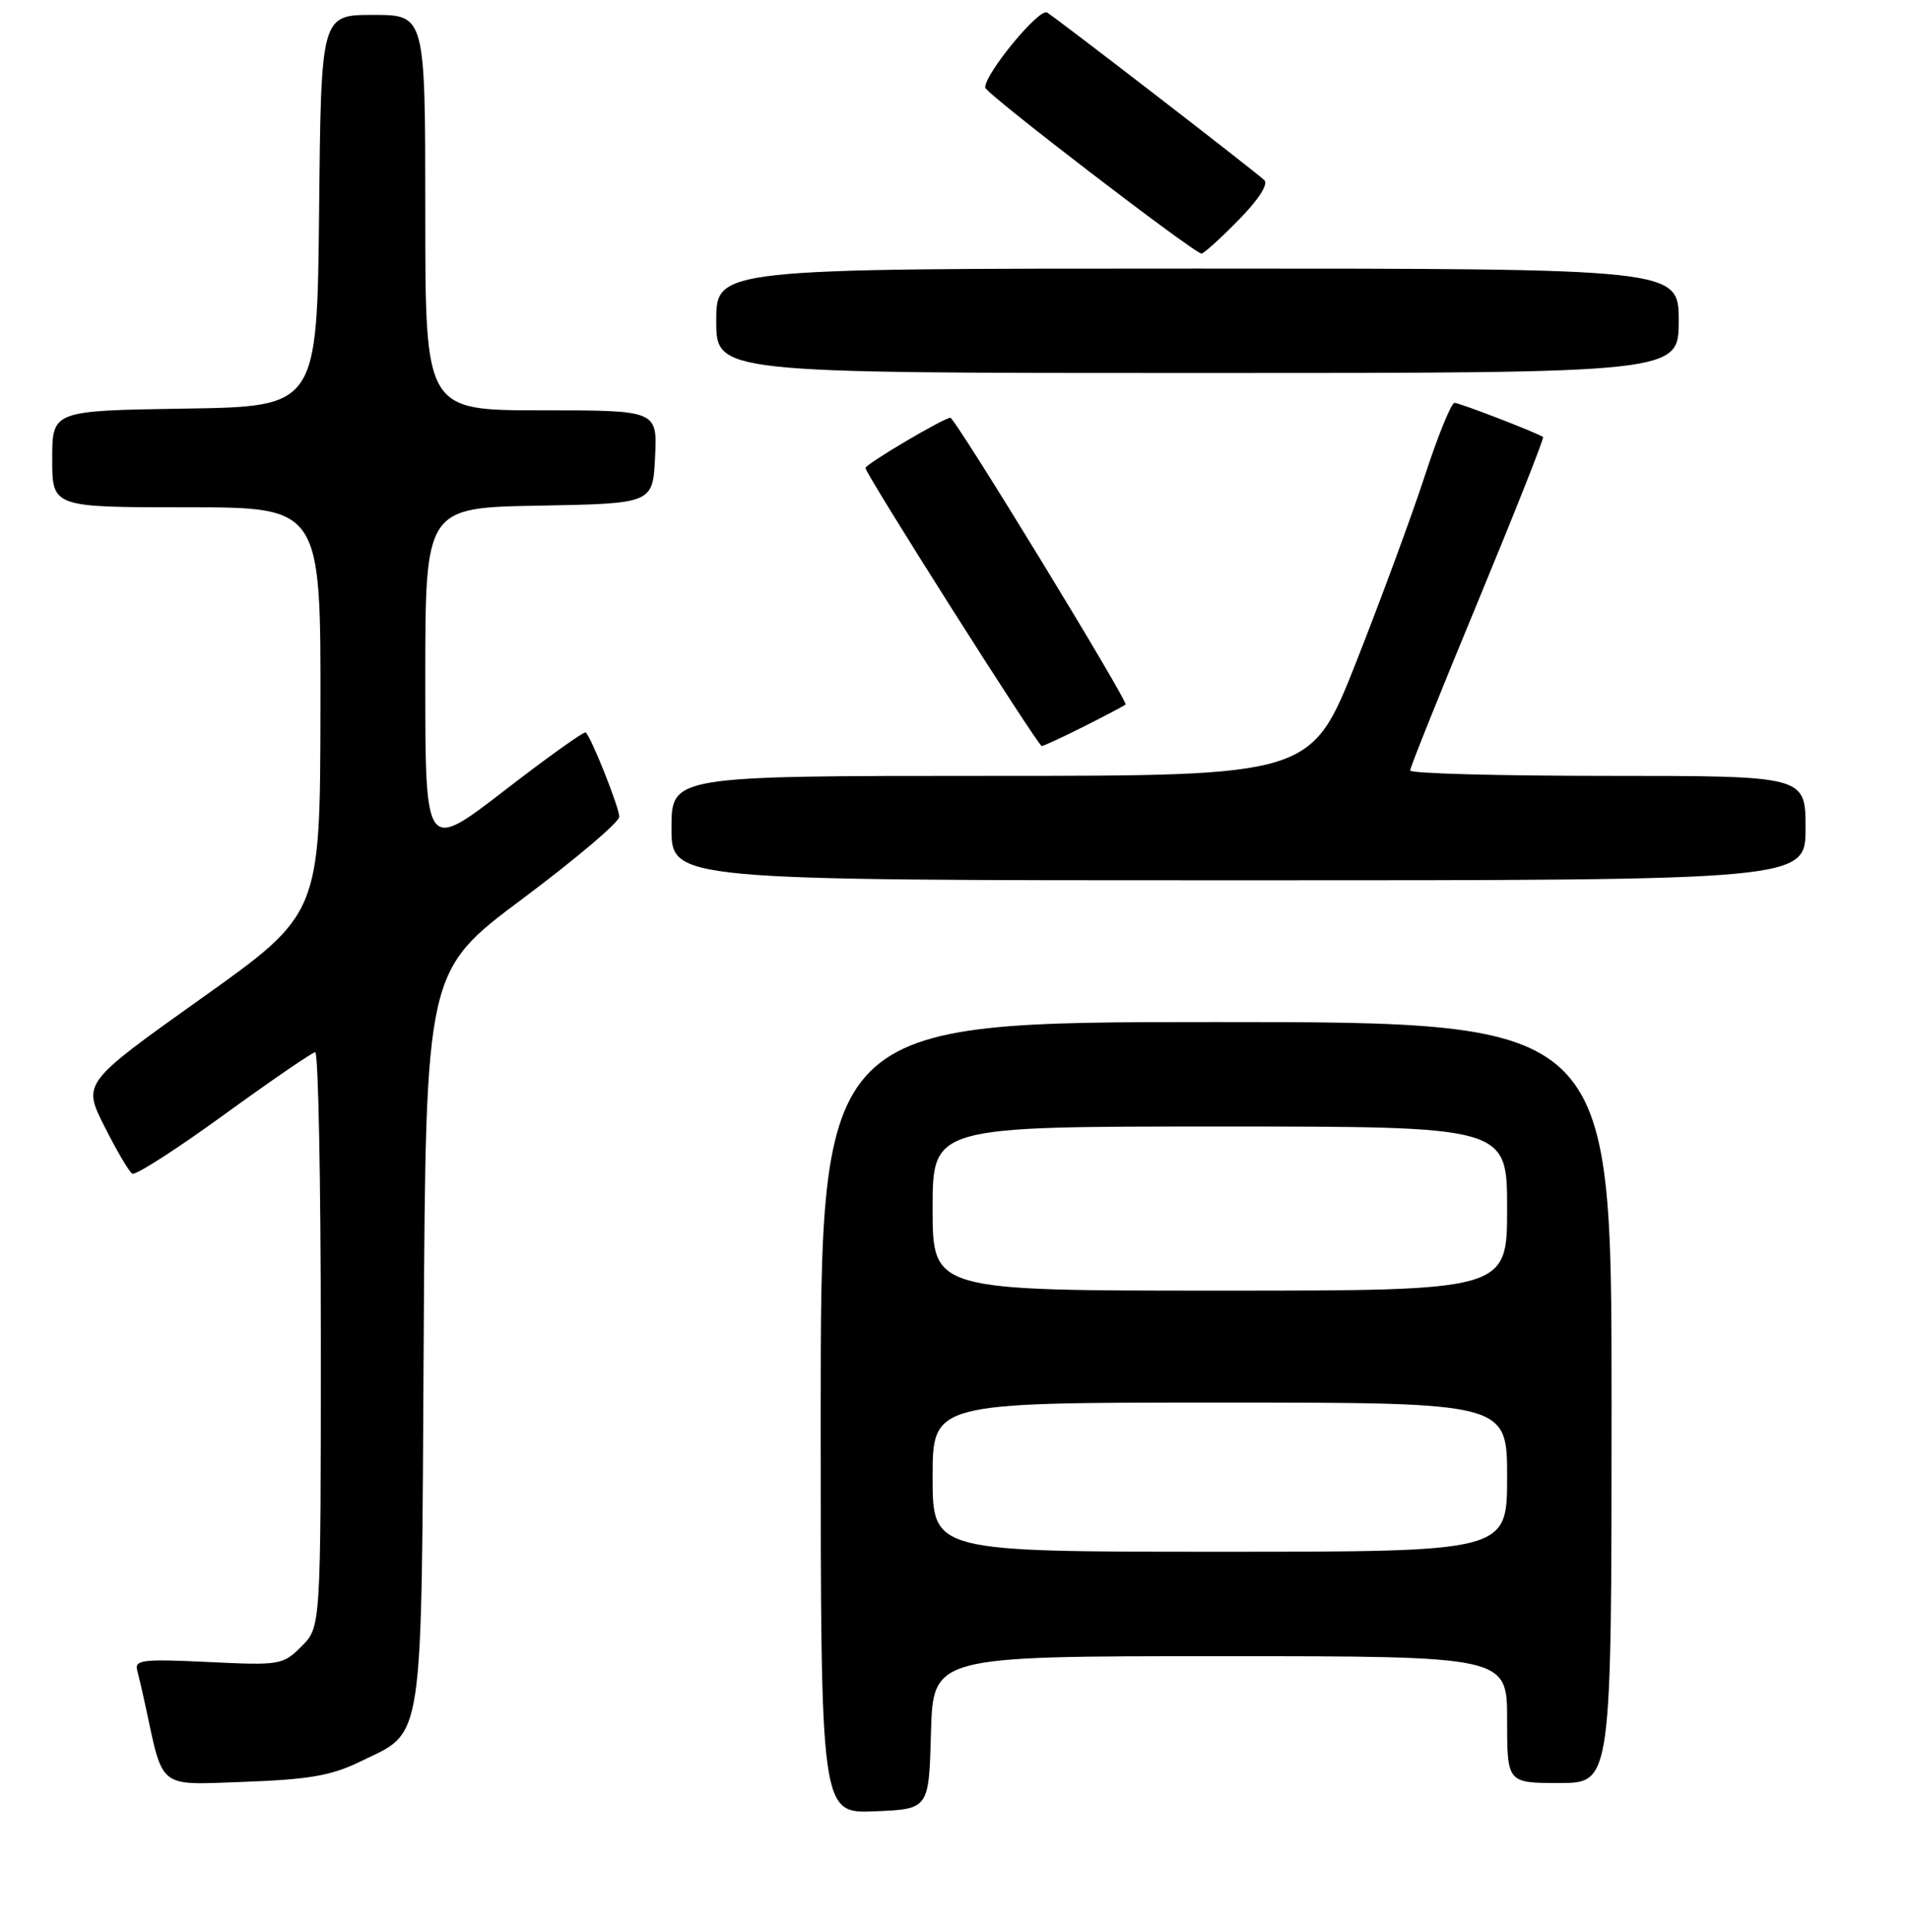 <?xml version="1.0" encoding="UTF-8" standalone="no"?>
<!DOCTYPE svg PUBLIC "-//W3C//DTD SVG 1.1//EN" "http://www.w3.org/Graphics/SVG/1.1/DTD/svg11.dtd" >
<svg xmlns="http://www.w3.org/2000/svg" xmlns:xlink="http://www.w3.org/1999/xlink" version="1.1" viewBox="0 0 256 259">
 <g >
 <path fill="currentColor"
d=" M 124.78 232.25 C 125.07 222.00 125.07 222.00 163.53 222.00 C 202.00 222.00 202.00 222.00 202.00 230.50 C 202.00 239.00 202.00 239.00 209.00 239.00 C 216.00 239.00 216.00 239.00 216.00 188.00 C 216.00 137.00 216.00 137.00 163.00 137.00 C 110.00 137.00 110.00 137.00 110.00 190.04 C 110.00 243.09 110.00 243.09 117.25 242.79 C 124.50 242.50 124.50 242.50 124.78 232.25 Z  M 48.17 236.18 C 56.94 231.90 56.46 235.05 56.79 179.33 C 57.07 130.16 57.07 130.16 70.04 120.47 C 77.17 115.14 83.00 110.20 83.00 109.48 C 83.00 108.26 79.32 98.98 78.51 98.18 C 78.32 97.98 73.39 101.50 67.58 105.99 C 57.00 114.15 57.00 114.15 57.00 91.10 C 57.00 68.05 57.00 68.05 72.25 67.78 C 87.50 67.50 87.50 67.50 87.80 61.25 C 88.10 55.00 88.10 55.00 72.55 55.00 C 57.00 55.00 57.00 55.00 57.00 28.50 C 57.00 2.00 57.00 2.00 50.02 2.00 C 43.03 2.00 43.03 2.00 42.77 28.25 C 42.50 54.50 42.50 54.50 24.75 54.77 C 7.00 55.05 7.00 55.05 7.00 61.52 C 7.00 68.00 7.00 68.00 25.00 68.00 C 43.00 68.00 43.00 68.00 42.95 95.25 C 42.90 122.50 42.90 122.50 26.98 133.83 C 11.06 145.17 11.06 145.17 14.01 151.01 C 15.63 154.23 17.30 157.07 17.73 157.32 C 18.15 157.58 23.68 154.04 30.00 149.44 C 36.33 144.85 41.84 141.07 42.25 141.04 C 42.66 141.02 43.00 158.35 43.00 179.55 C 43.00 218.09 43.00 218.09 40.42 220.68 C 37.91 223.18 37.54 223.25 27.90 222.78 C 19.14 222.36 18.01 222.49 18.39 223.90 C 18.62 224.78 19.11 226.85 19.46 228.50 C 21.94 239.97 21.02 239.26 32.82 238.84 C 41.37 238.53 44.43 238.00 48.17 236.18 Z  M 242.00 111.00 C 242.00 104.00 242.00 104.00 215.50 104.00 C 200.93 104.00 189.00 103.68 189.00 103.28 C 189.00 102.88 193.08 92.71 198.07 80.68 C 203.05 68.64 206.99 58.70 206.82 58.58 C 205.96 57.99 195.63 54.00 194.95 54.00 C 194.52 54.00 192.73 58.39 190.98 63.75 C 189.23 69.11 185.08 80.36 181.77 88.75 C 175.74 104.00 175.74 104.00 132.87 104.00 C 90.00 104.00 90.00 104.00 90.00 111.00 C 90.00 118.00 90.00 118.00 166.00 118.00 C 242.00 118.00 242.00 118.00 242.00 111.00 Z  M 145.28 97.38 C 148.15 95.94 150.66 94.61 150.86 94.44 C 151.27 94.07 128.02 56.00 127.38 56.00 C 126.52 56.00 116.00 62.22 116.00 62.73 C 116.00 63.53 139.12 100.00 139.63 100.00 C 139.87 100.00 142.41 98.82 145.28 97.38 Z  M 225.00 43.00 C 225.00 36.00 225.00 36.00 160.50 36.00 C 96.00 36.00 96.00 36.00 96.00 43.00 C 96.00 50.00 96.00 50.00 160.50 50.00 C 225.00 50.00 225.00 50.00 225.00 43.00 Z  M 166.00 29.50 C 168.69 26.76 170.04 24.67 169.45 24.14 C 167.83 22.66 141.57 2.40 140.34 1.68 C 139.27 1.05 131.94 9.96 132.05 11.75 C 132.09 12.52 160.06 33.97 161.04 33.99 C 161.34 33.99 163.57 31.98 166.00 29.50 Z  M 125.00 198.00 C 125.00 188.00 125.00 188.00 163.50 188.00 C 202.00 188.00 202.00 188.00 202.00 198.00 C 202.00 208.00 202.00 208.00 163.50 208.00 C 125.00 208.00 125.00 208.00 125.00 198.00 Z  M 125.00 162.00 C 125.00 151.00 125.00 151.00 163.50 151.00 C 202.00 151.00 202.00 151.00 202.00 162.00 C 202.00 173.00 202.00 173.00 163.50 173.00 C 125.00 173.00 125.00 173.00 125.00 162.00 Z "/>
</g>
</svg>